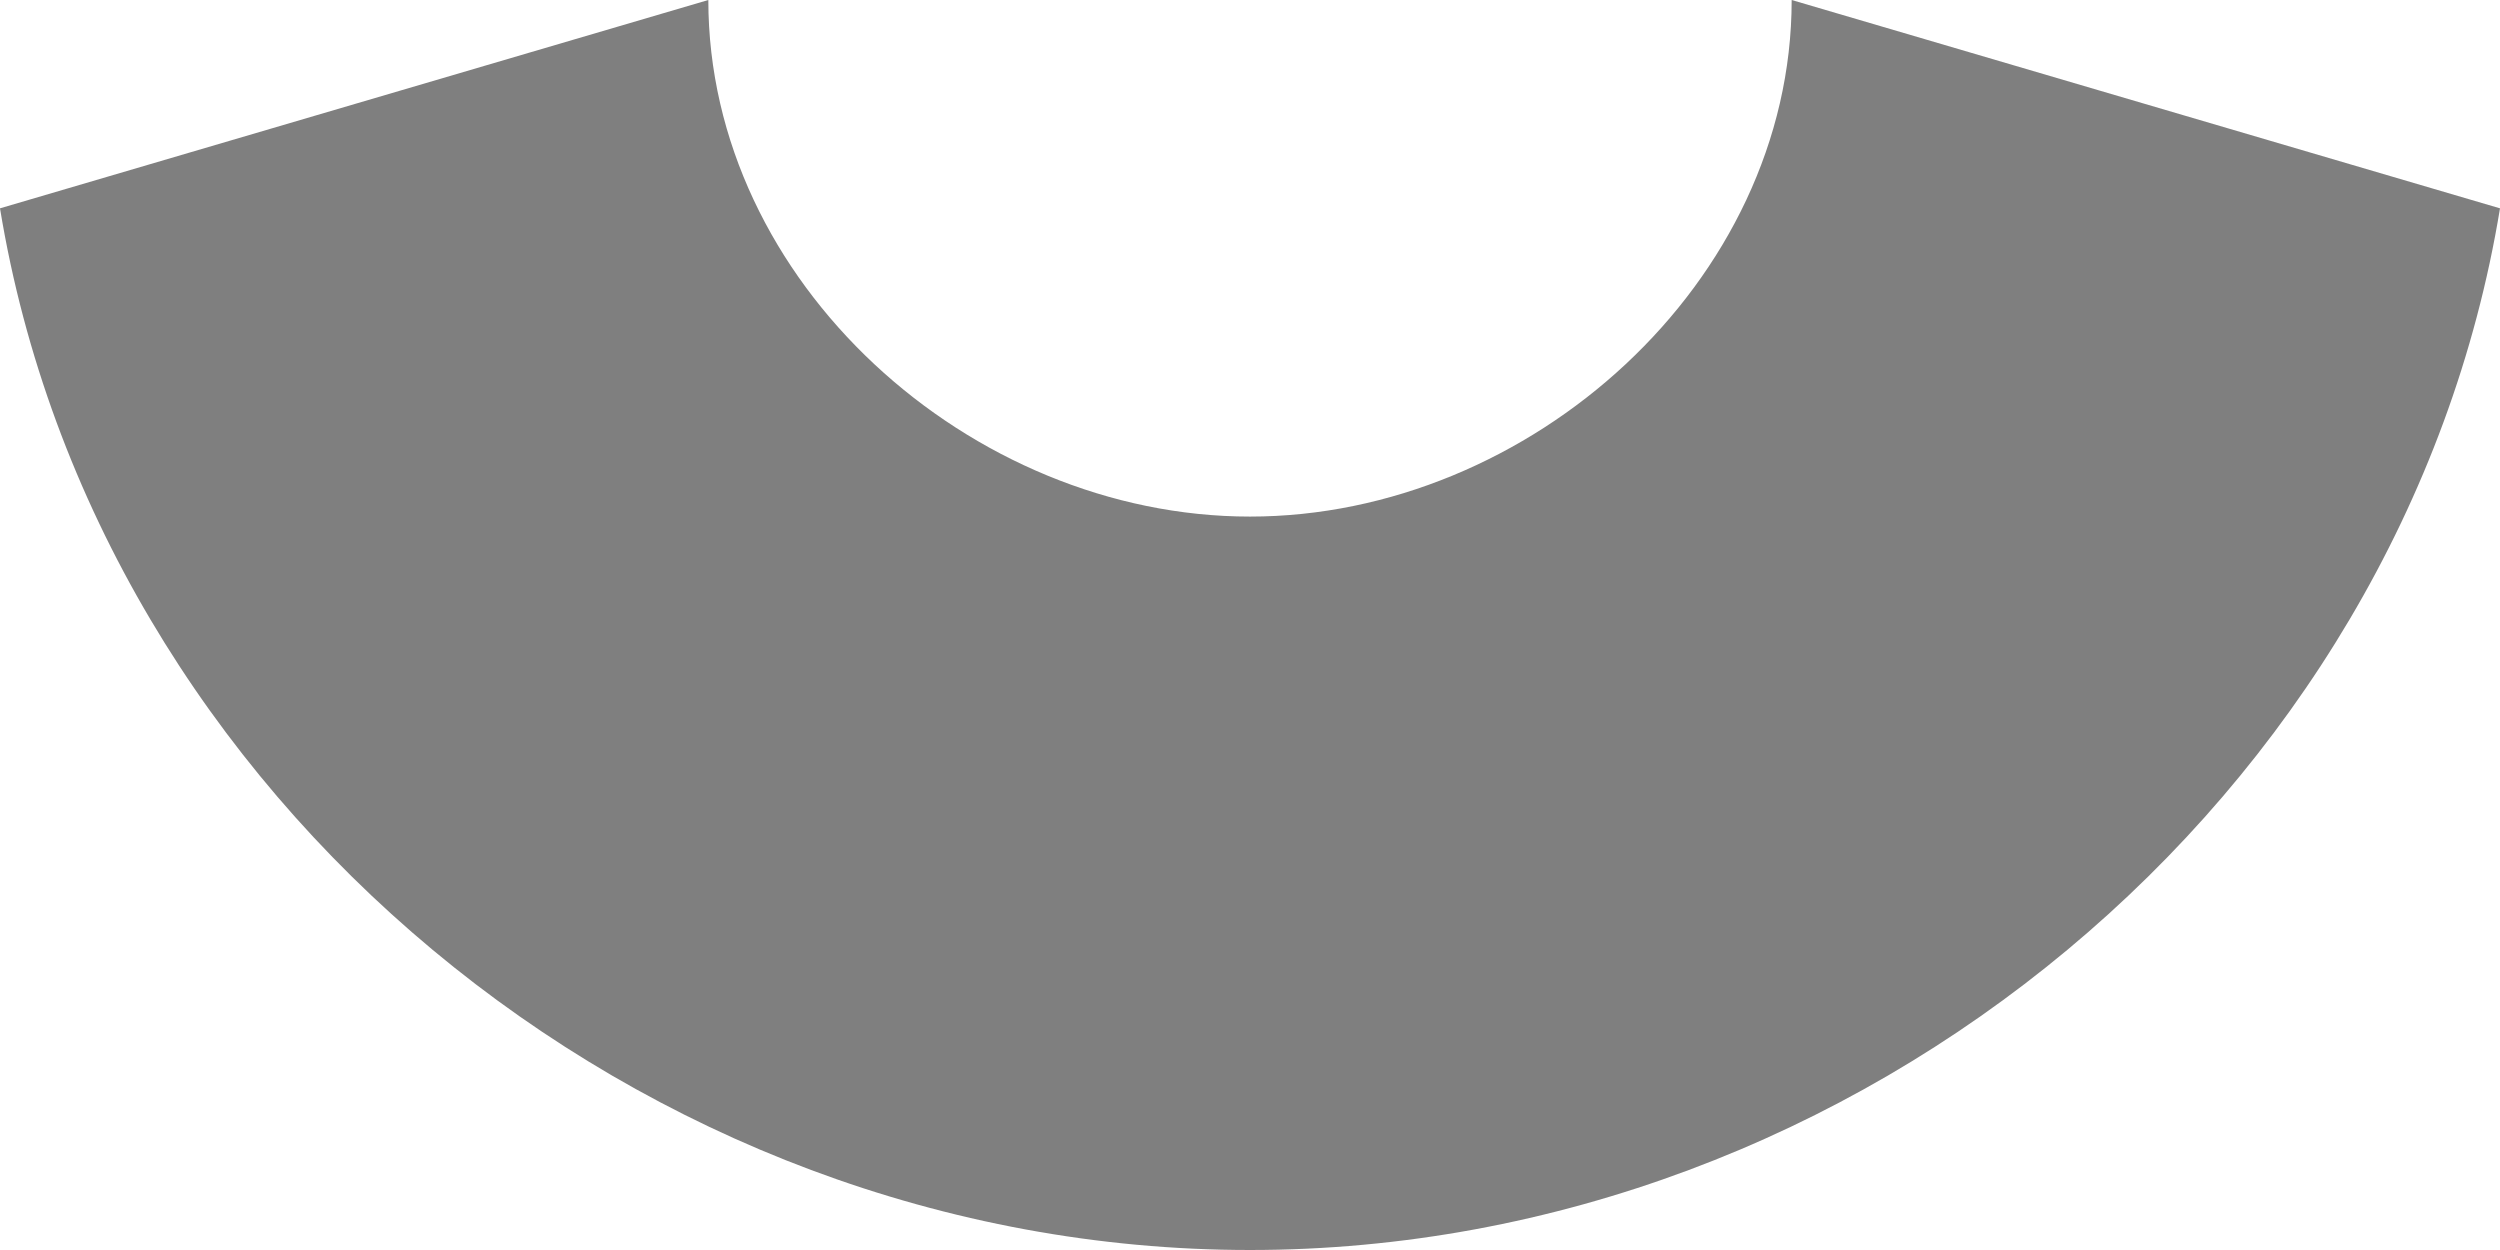 <svg xmlns="http://www.w3.org/2000/svg" width="392" height="196" viewBox="0 0 392 196">
  <title>breve</title>
  <g id="Layer_2" data-name="Layer 2">
    <g id="Letters">
      <path id="breve" d="M196,196V196c95.575,0,180.84-71.041,196-163.333L280.934,0c0,44.282-41.101,81-84.934,81S111.066,44.282,111.066,0L0,32.666C15.16,124.959,100.425,196,196,196Z" style="fill: #7f7f7f"/>
    </g>
  </g>
</svg>
